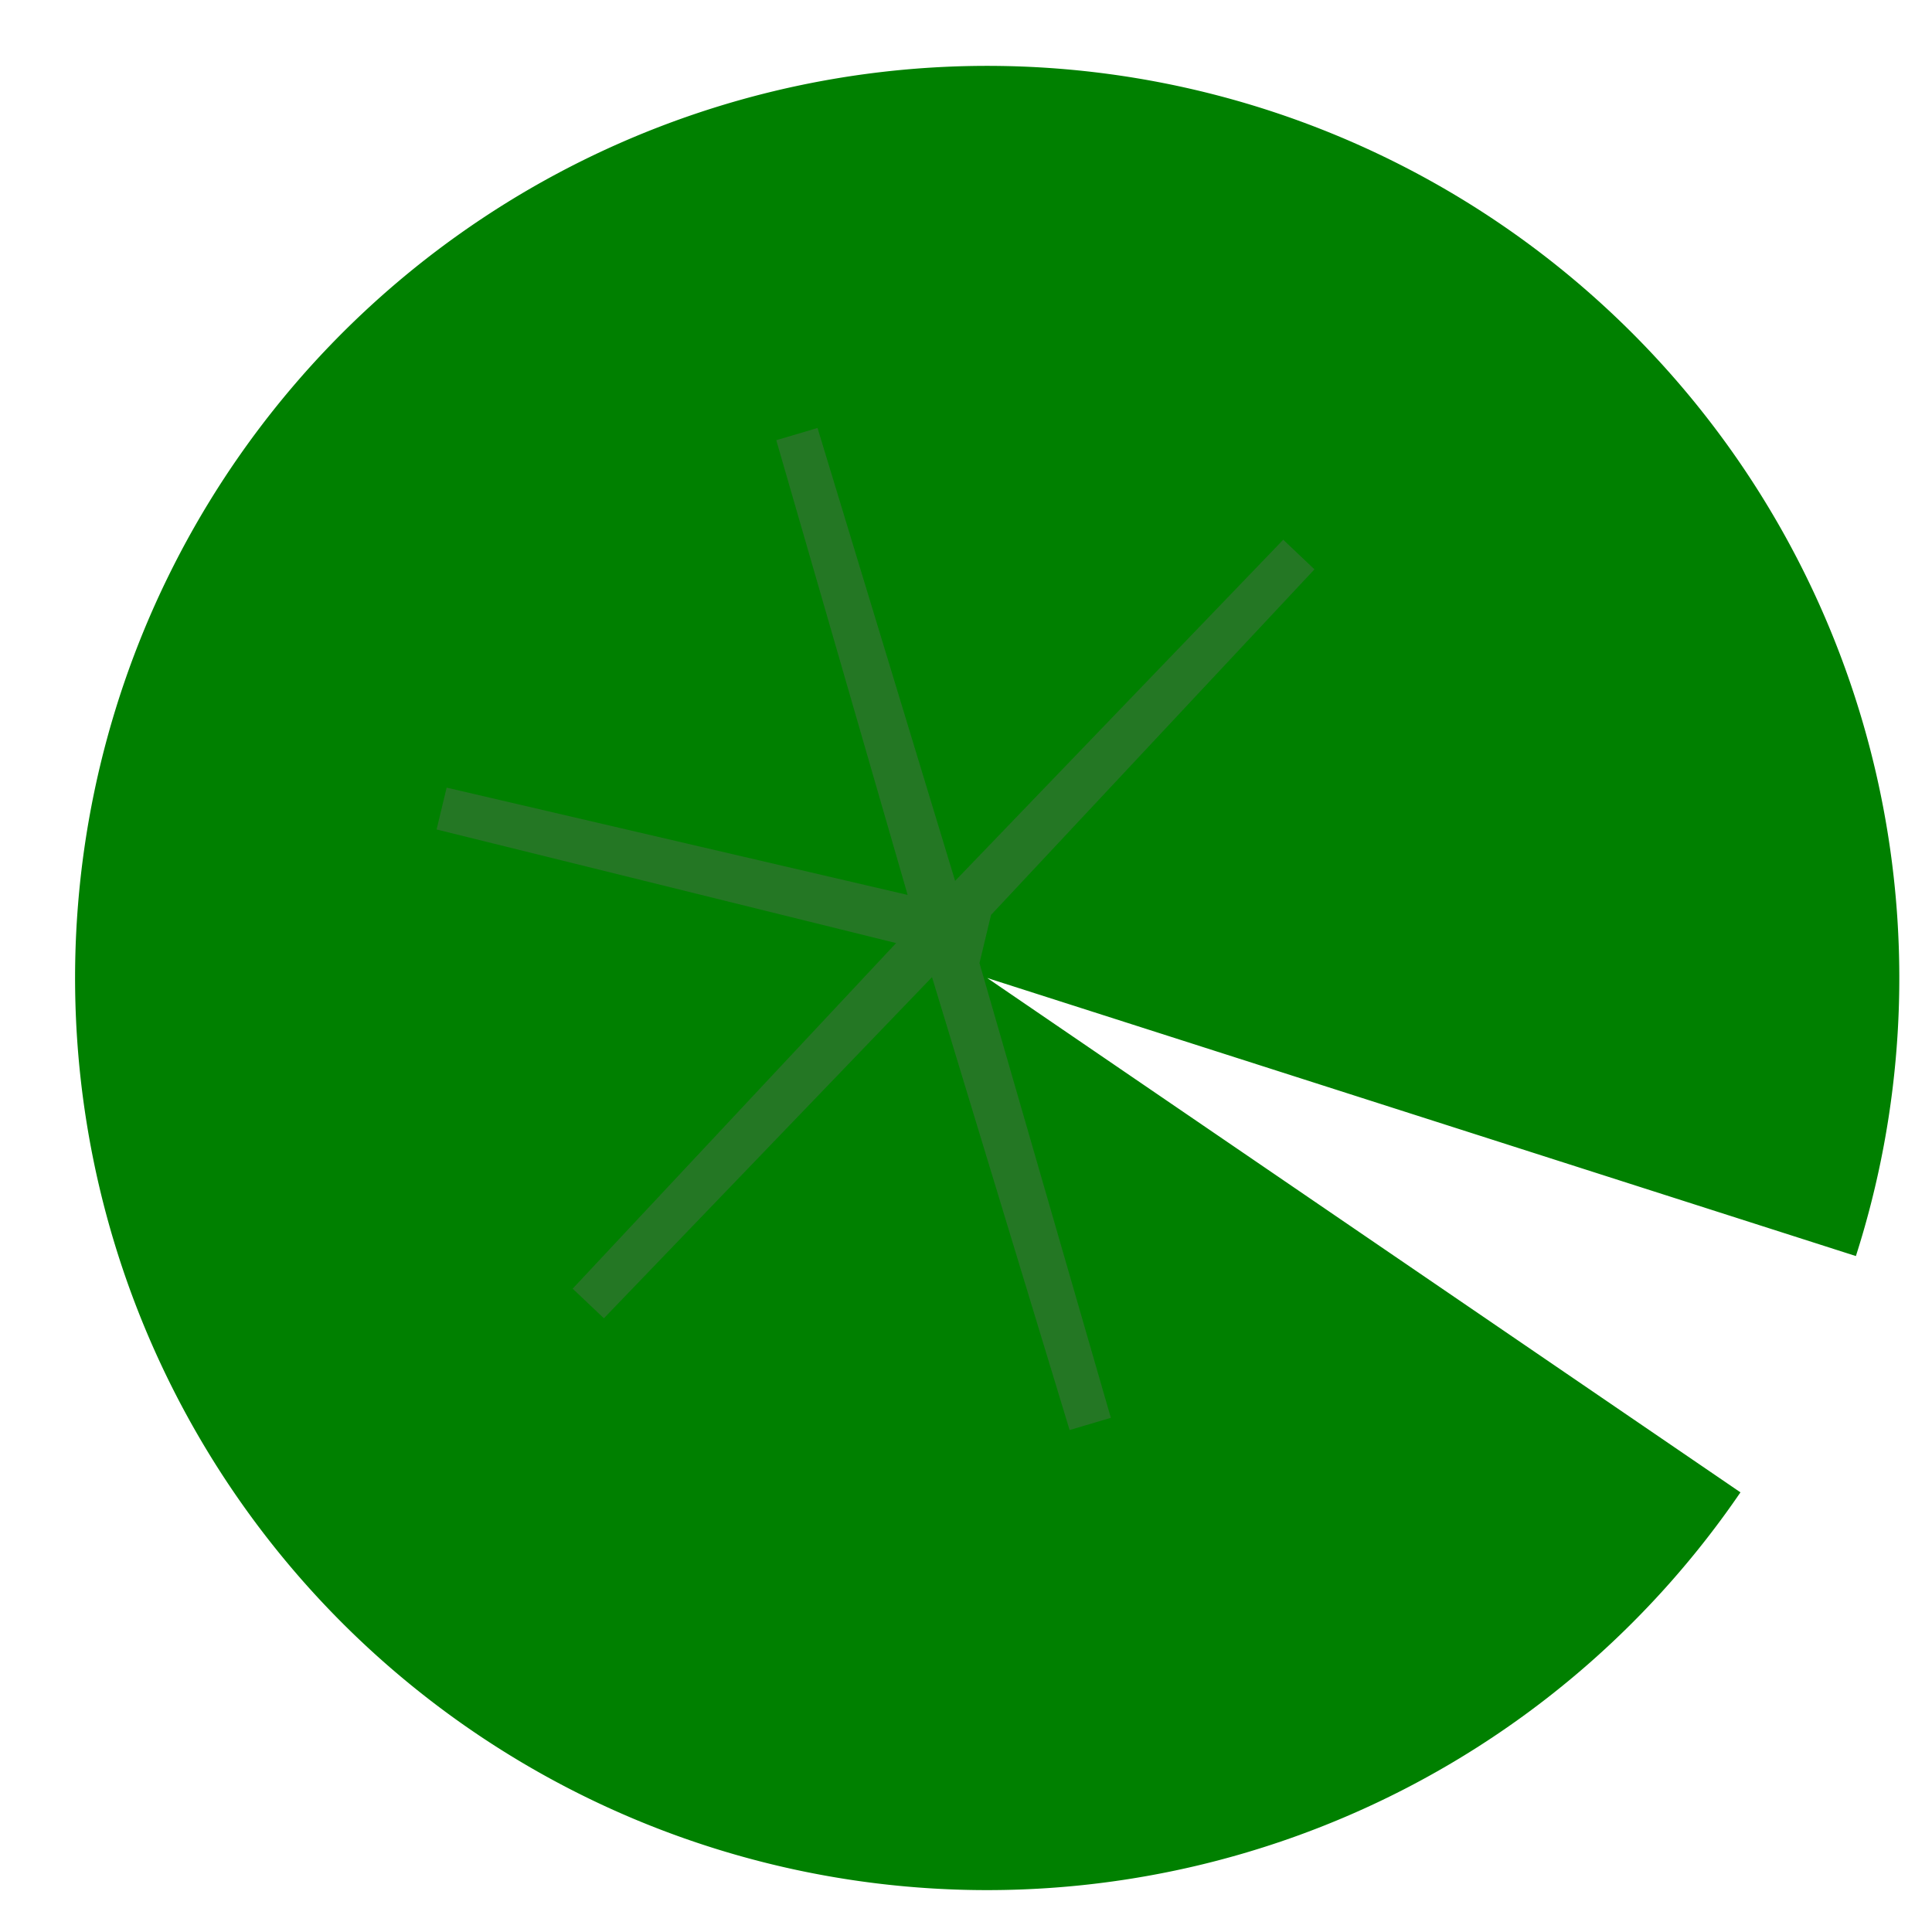 <?xml version="1.0" encoding="UTF-8" standalone="no"?>
<!-- Created with Inkscape (http://www.inkscape.org/) -->

<svg
   width="190mm"
   height="190mm"
   viewBox="0 0 673.228 673.228"
   id="svg2"
   version="1.1"
   inkscape:version="1.1 (c68e22c387, 2021-05-23)"
   sodipodi:docname="lily.svg"
   inkscape:export-filename="C:\Users\David\Desktop\Files\number-nibbler\assets\image\lilypad.png"
   inkscape:export-xdpi="28.138584"
   inkscape:export-ydpi="28.138584"
   xmlns:inkscape="http://www.inkscape.org/namespaces/inkscape"
   xmlns:sodipodi="http://sodipodi.sourceforge.net/DTD/sodipodi-0.dtd"
   xmlns="http://www.w3.org/2000/svg"
   xmlns:svg="http://www.w3.org/2000/svg"
   xmlns:rdf="http://www.w3.org/1999/02/22-rdf-syntax-ns#"
   xmlns:cc="http://creativecommons.org/ns#"
   xmlns:dc="http://purl.org/dc/elements/1.1/">
  <defs
     id="defs4">
    <filter
       style="color-interpolation-filters:sRGB"
       inkscape:label="Drop Shadow"
       id="filter3466"
       x="-0.028"
       y="-0.028"
       width="1.078"
       height="1.058">
      <feFlood
         flood-opacity="0.498"
         flood-color="rgb(0,0,0)"
         result="flood"
         id="feFlood3468" />
      <feComposite
         in="flood"
         in2="SourceGraphic"
         operator="in"
         result="composite1"
         id="feComposite3470" />
      <feGaussianBlur
         in="composite1"
         stdDeviation="7.3"
         result="blur"
         id="feGaussianBlur3472" />
      <feOffset
         dx="14.3"
         dy="1.823"
         result="offset"
         id="feOffset3474" />
      <feComposite
         in="SourceGraphic"
         in2="offset"
         operator="over"
         result="composite2"
         id="feComposite3476" />
    </filter>
  </defs>
  <sodipodi:namedview
     id="base"
     pagecolor="#ffffff"
     bordercolor="#666666"
     borderopacity="1.0"
     inkscape:pageopacity="0.0"
     inkscape:pageshadow="2"
     inkscape:zoom="1.4"
     inkscape:cx="171.07143"
     inkscape:cy="215.71428"
     inkscape:document-units="px"
     inkscape:current-layer="layer1"
     showgrid="false"
     fit-margin-top="0"
     fit-margin-left="0"
     fit-margin-right="0"
     fit-margin-bottom="0"
     inkscape:window-width="3584"
     inkscape:window-height="1906"
     inkscape:window-x="-12"
     inkscape:window-y="415"
     inkscape:window-maximized="1"
     inkscape:pagecheckerboard="0"
     width="185mm" />
  <g
     inkscape:label="Layer 1"
     inkscape:groupmode="layer"
     id="layer1"
     transform="translate(-37.931,-188.199)">
    <path
       style="fill:#008000;fill-opacity:1;stroke:none;stroke-width:3.938;stroke-linecap:round;stroke-linejoin:miter;stroke-miterlimit:4;stroke-dasharray:none;stroke-opacity:1;filter:url(#filter3466)"
       id="path3342"
       sodipodi:type="arc"
       sodipodi:cx="590.31421"
       sodipodi:cy="219.38823"
       sodipodi:rx="317.83807"
       sodipodi:ry="317.83807"
       sodipodi:start="0"
       sodipodi:end="5.9938526"
       d="M 908.152,219.388 A 317.838,317.838 0 0 1 613.284,536.395 317.838,317.838 0 0 1 275.796,265.208 317.838,317.838 0 0 1 521.884,-90.996 317.838,317.838 0 0 1 894.941,128.705 l -304.627,90.683 z"
       transform="rotate(34.327,-4.99,14.603)"
       sodipodi:arc-type="slice" />
    <path
       style="color:#000000;font-style:normal;font-variant:normal;font-weight:normal;font-stretch:normal;font-size:medium;line-height:normal;font-family:sans-serif;text-indent:0;text-align:start;text-decoration:none;text-decoration-line:none;text-decoration-style:solid;text-decoration-color:#000000;letter-spacing:normal;word-spacing:normal;text-transform:none;writing-mode:lr-tb;direction:ltr;baseline-shift:baseline;text-anchor:start;white-space:normal;clip-rule:nonzero;display:inline;overflow:visible;visibility:visible;opacity:1;isolation:auto;mix-blend-mode:normal;color-interpolation:sRGB;color-interpolation-filters:linearRGB;solid-color:#000000;solid-opacity:1;fill:#247724;fill-opacity:1;fill-rule:nonzero;stroke:none;stroke-width:15;stroke-linecap:butt;stroke-linejoin:miter;stroke-miterlimit:4;stroke-dasharray:none;stroke-dashoffset:0;stroke-opacity:1;color-rendering:auto;image-rendering:auto;shape-rendering:auto;text-rendering:auto;enable-background:accumulate"
       d="m 322.811,337.327 -14.381,4.262 0.029,0.098 45.75,158.357 -160.543,-37.365 -0.1,-0.023 -3.5,14.586 0.1,0.023 160.016,39.559 -112.631,120.352 -0.07,0.074 10.881,10.324 0.07,-0.074 114.268,-118.799 47.912,157.715 0.029,0.1 14.381,-4.262 -0.029,-0.1 -45.75,-158.357 4.027,-16.779 112.631,-120.35 0.07,-0.074 -10.881,-10.324 -0.07,0.074 -114.268,118.799 -47.912,-157.717 -0.029,-0.098 z"
       id="path4232"
       inkscape:connector-curvature="0"
       sodipodi:nodetypes="cccccccccccccccccccccccccccc" />
  </g>
</svg>
